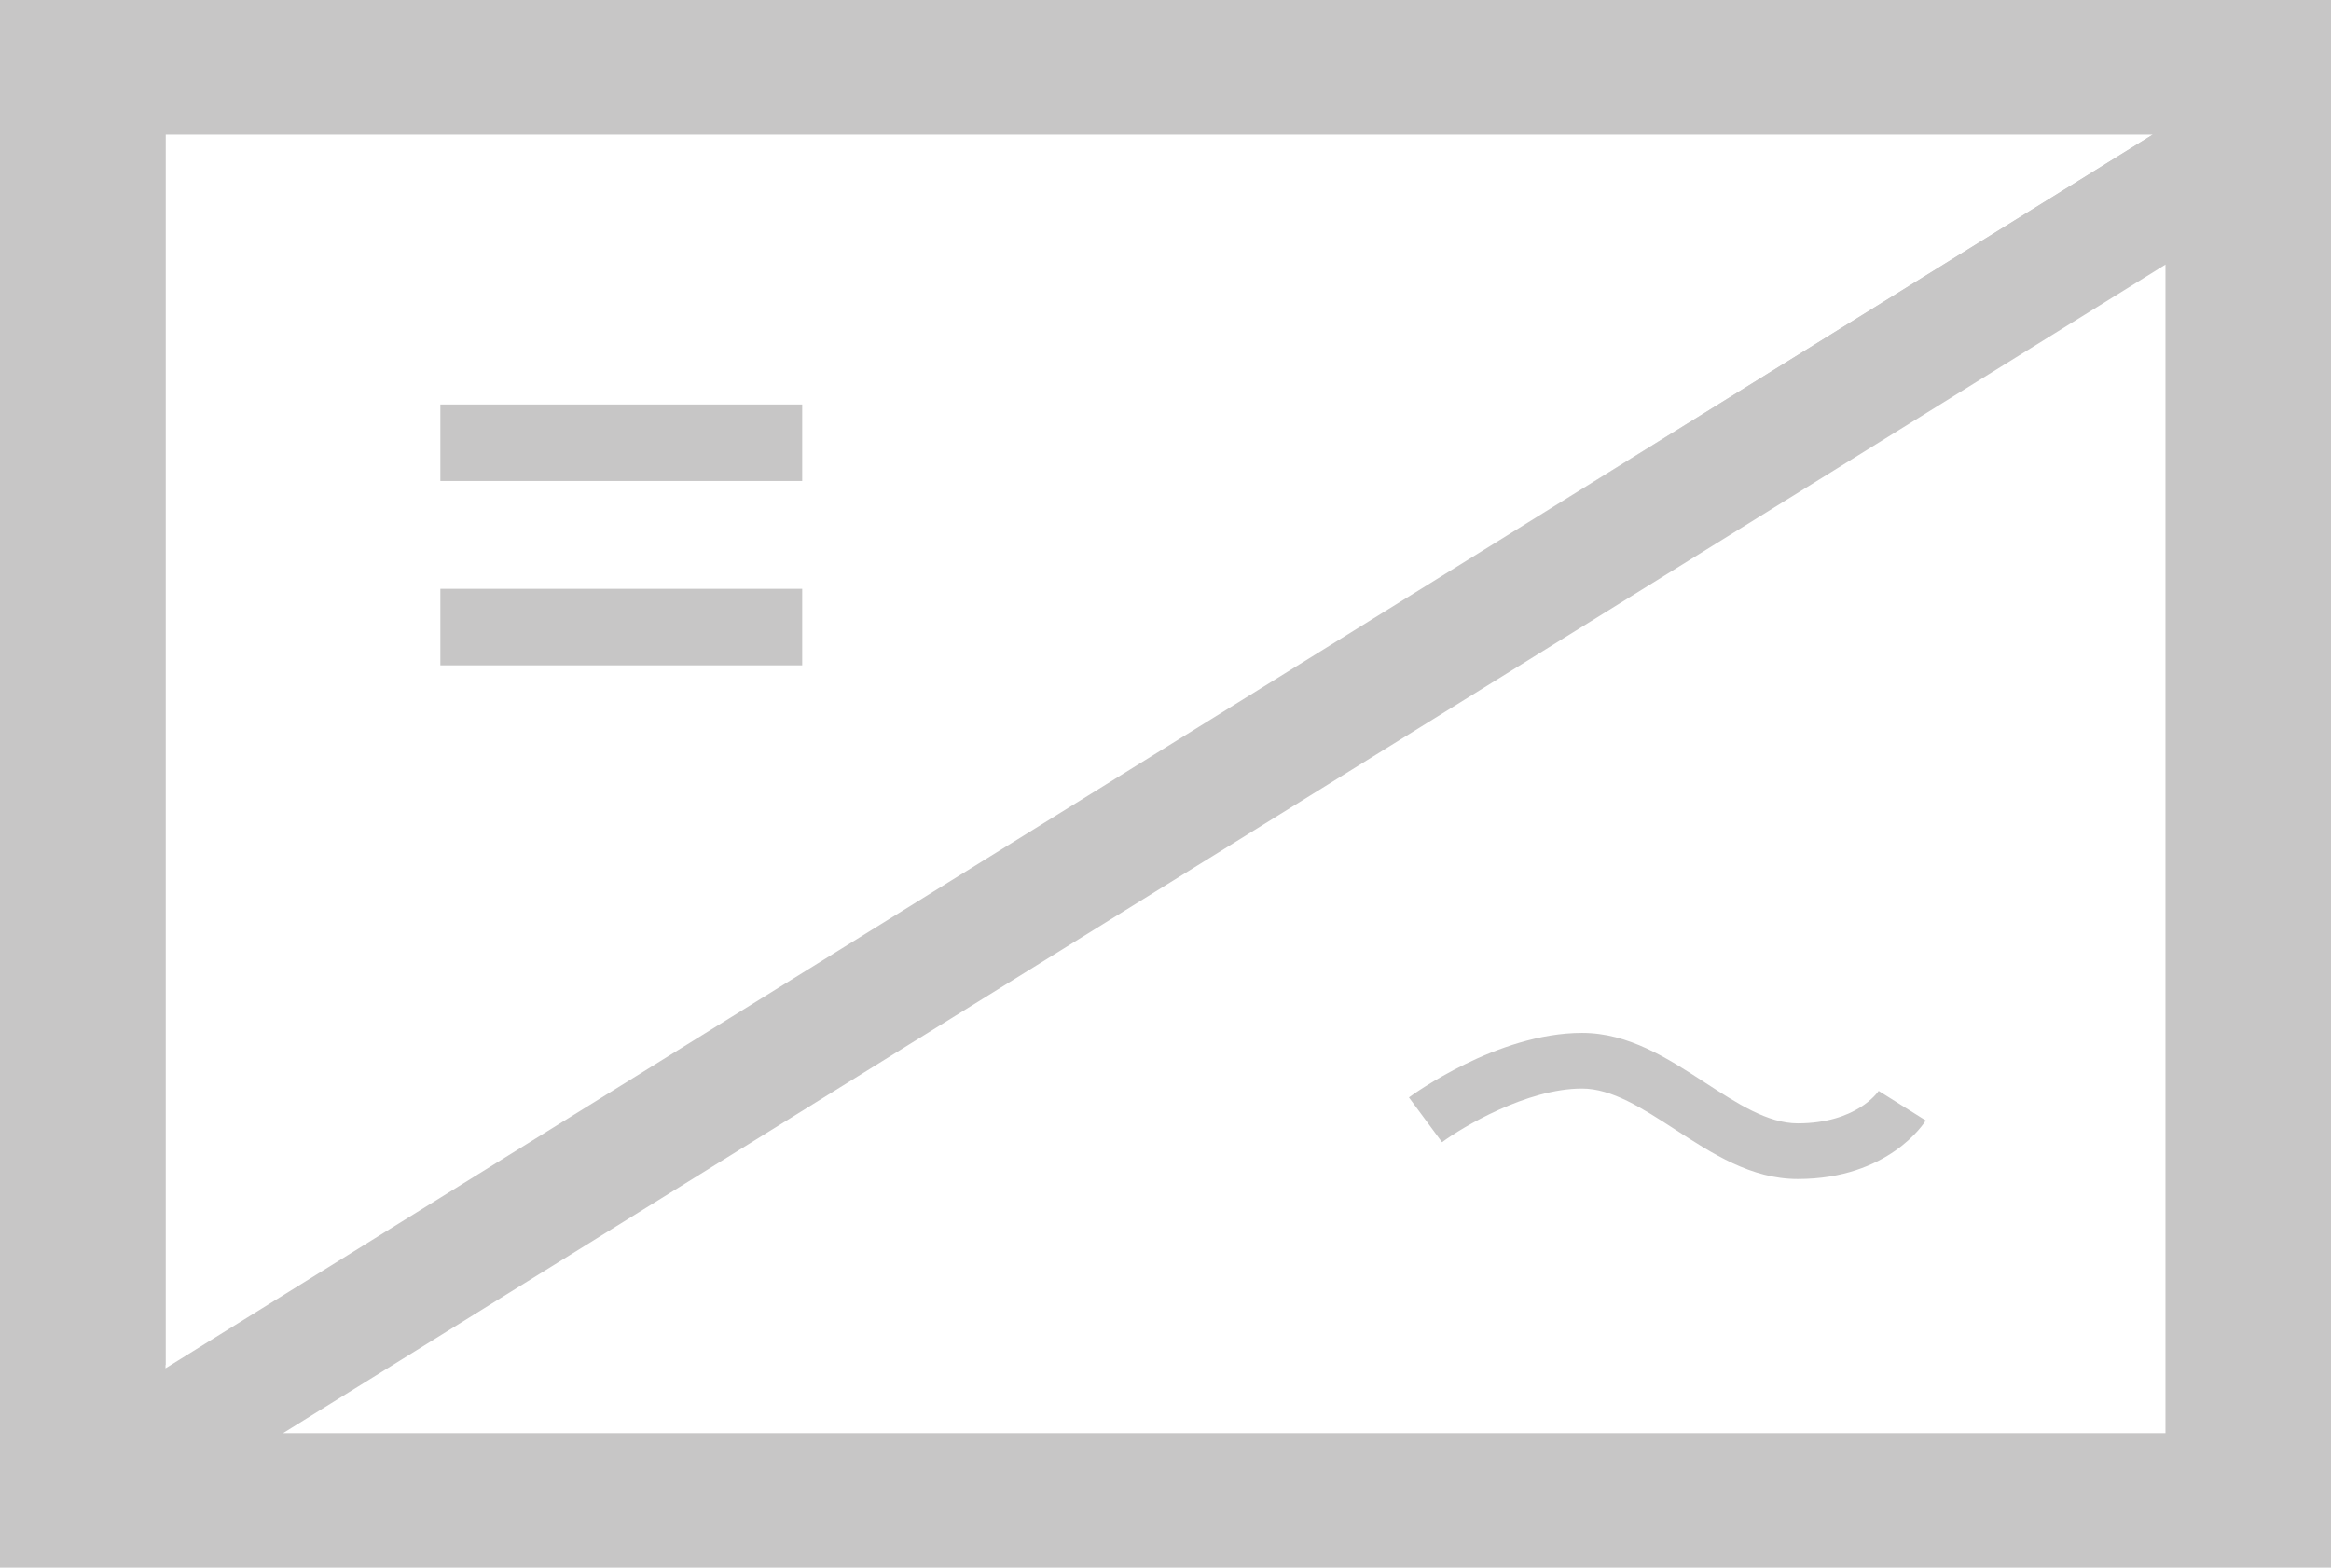 ﻿<?xml version="1.0" encoding="utf-8"?>

<svg version="1.1" id="图层_1" xmlns="http://www.w3.org/2000/svg" xmlns:xlink="http://www.w3.org/1999/xlink" x="0px" y="0px" width="83.75px" height="56.334px" viewBox="0 0 83.75 56.334" enable-background="new 0 0 83.75 56.334" xml:space="preserve">
<g>
	<path fill-rule="evenodd" clip-rule="evenodd" fill="#C7C6C6" d="M0,56.334h83.75V0H0V56.334z M5.947,4.834h71.406L5.947,49.17&#xD;&#xA;		V4.834z M77.803,51.5H10.17L77.803,9.508V51.5z" />
	<path fill="#C7C6C6" d="M64.589,42.368c-1.672,0-3.068-0.91-4.42-1.789c-1.158-0.751-2.252-1.461-3.33-1.461&#xD;&#xA;		c-1.984,0-4.305,1.391-5.029,1.928l-1.189-1.609c0.129-0.094,3.174-2.318,6.219-2.318c1.672,0,3.068,0.906,4.42,1.785&#xD;&#xA;		c1.158,0.752,2.252,1.465,3.33,1.465c2.105,0,2.877-1.119,2.908-1.166l1.693,1.063C69.138,40.351,67.86,42.368,64.589,42.368z" />
	<rect x="15.822" y="14.534" fill-rule="evenodd" clip-rule="evenodd" fill="#C7C6C6" width="13" height="2.75" />
	<rect x="15.822" y="21.159" fill-rule="evenodd" clip-rule="evenodd" fill="#C7C6C6" width="13" height="2.75" />
	<polygon fill-rule="evenodd" clip-rule="evenodd" fill="#C7C6C6" points="83.75,0 0,0 0,52.723 5.947,49.045 5.947,4.834 &#xD;&#xA;		77.354,4.834 54.027,19.319 83.75,0.939 	" />
</g>
</svg>
